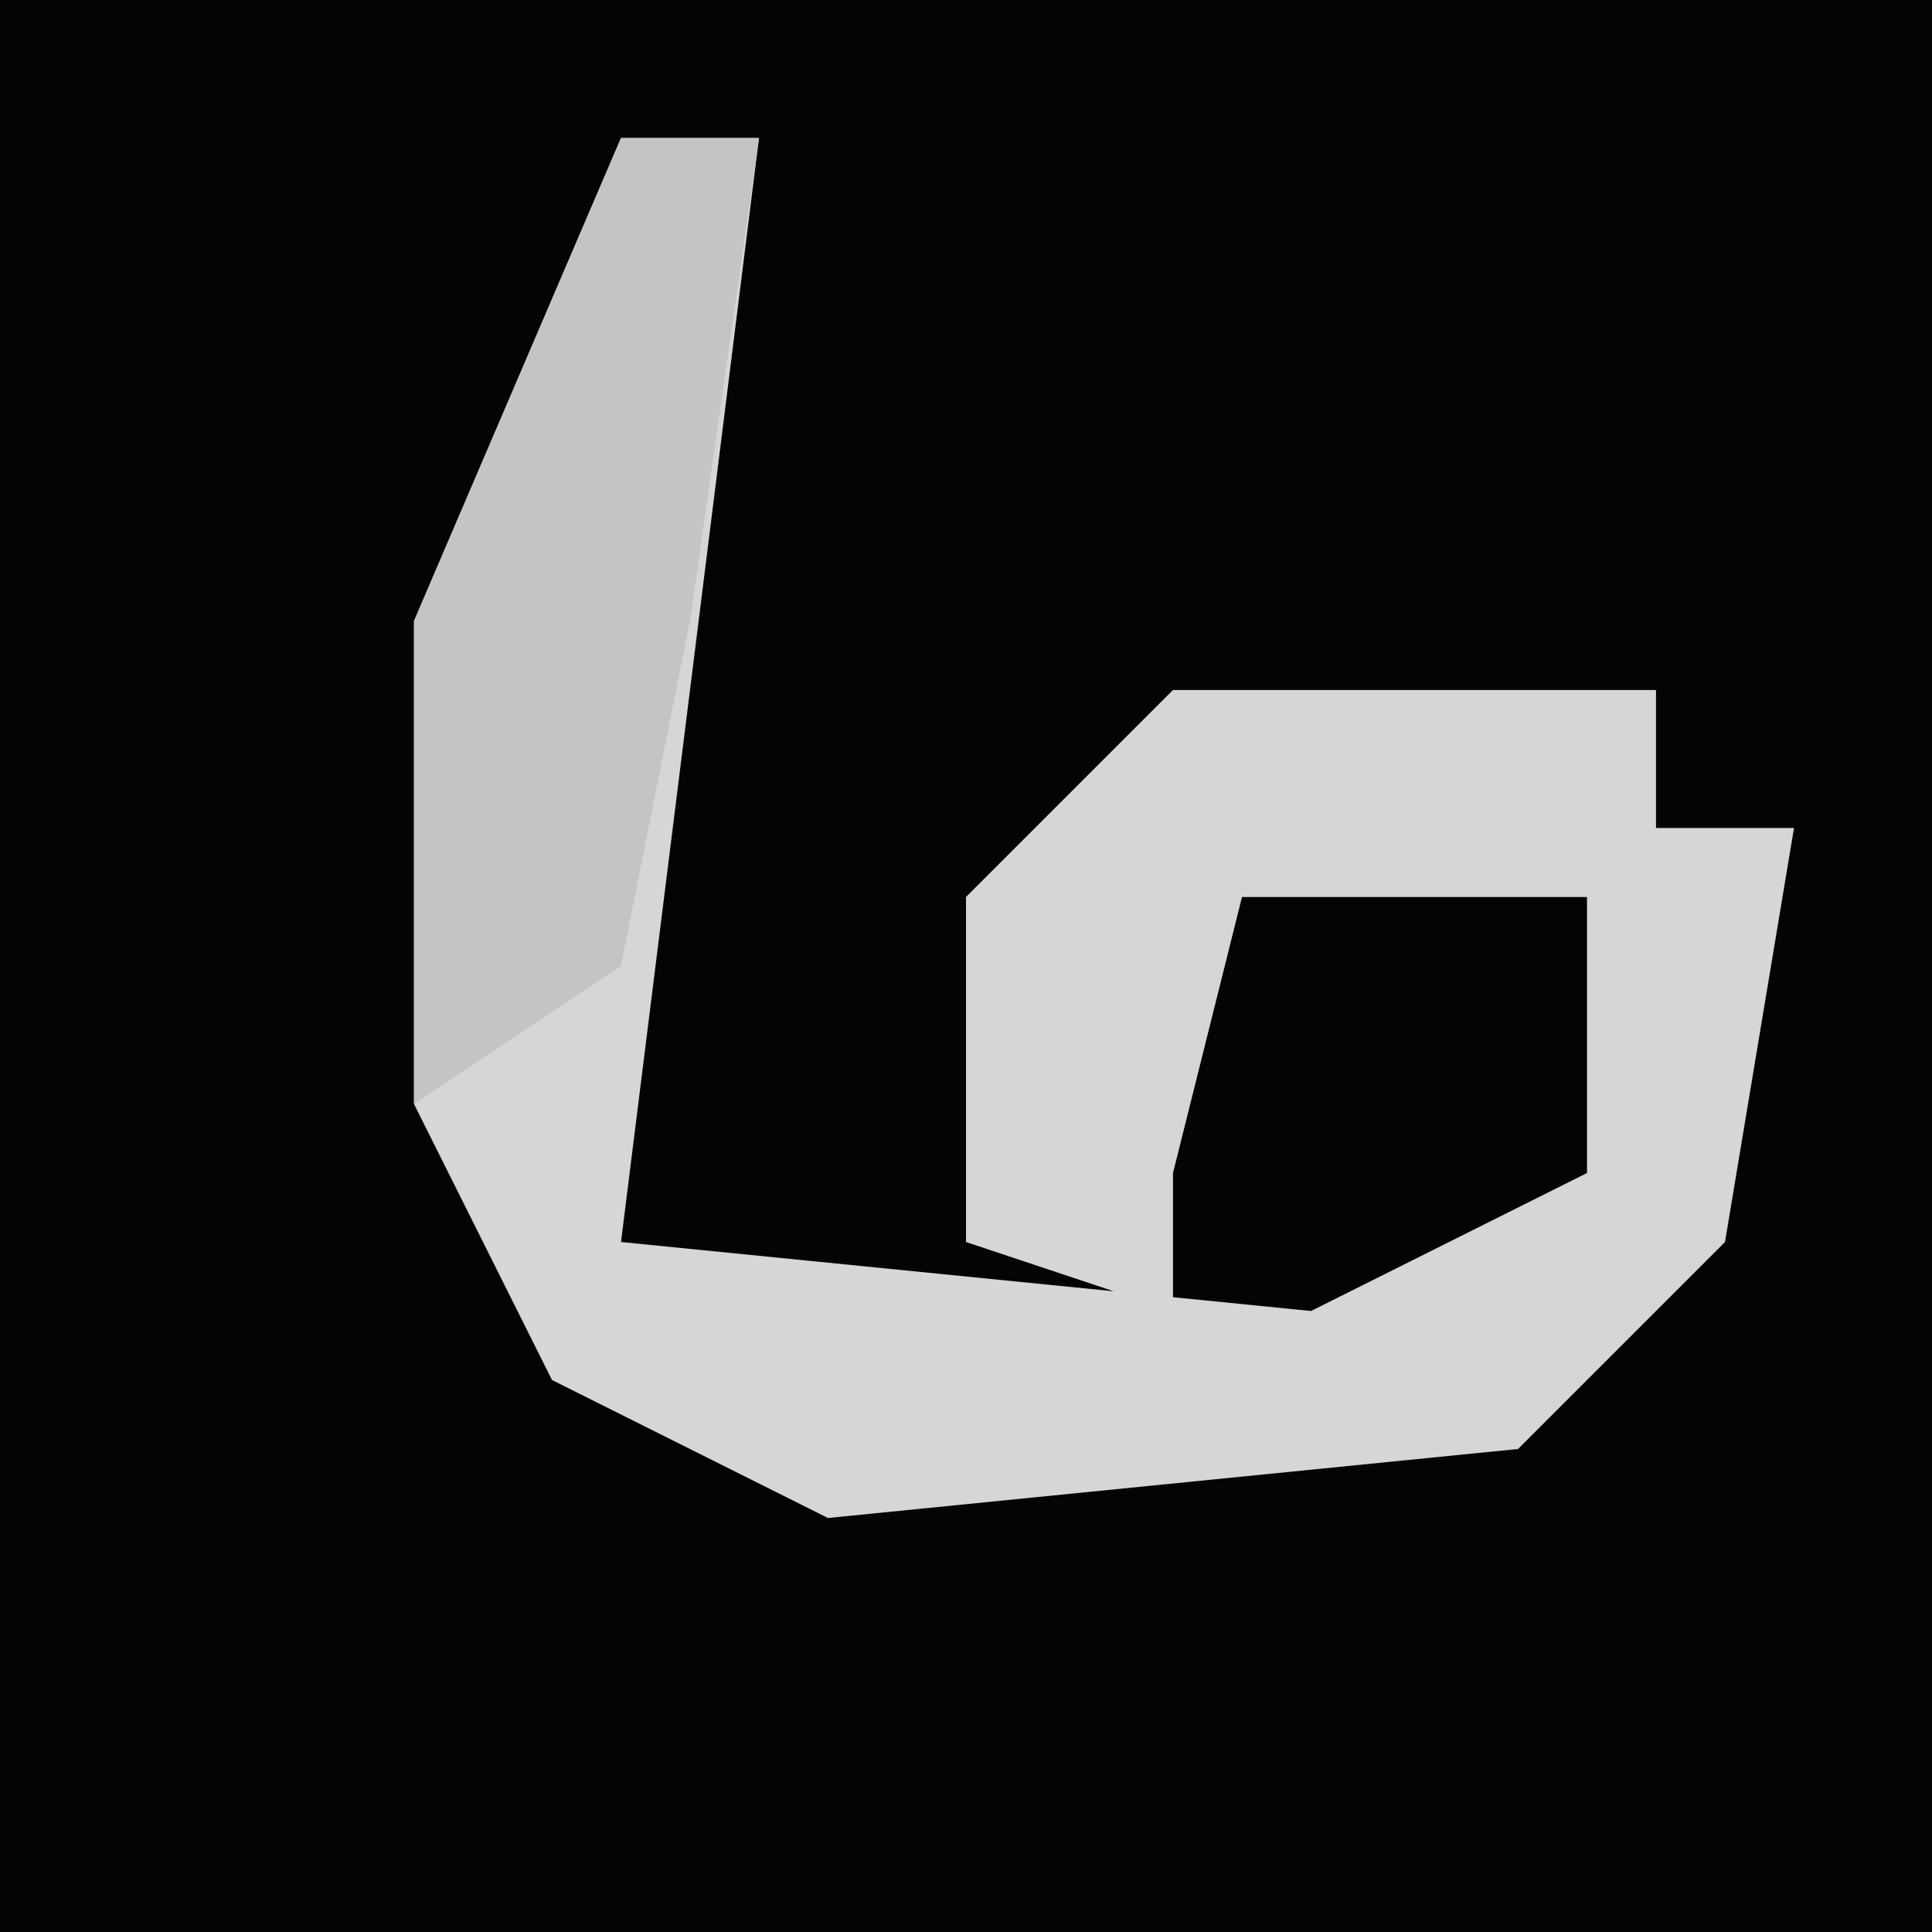 <?xml version="1.0" encoding="UTF-8"?>
<svg version="1.1" xmlns="http://www.w3.org/2000/svg" width="28" height="28">
<path d="M0,0 L28,0 L28,28 L0,28 Z " fill="#040404" transform="translate(0,0)"/>
<path d="M0,0 L2,0 L0,16 L10,17 L14,15 L14,11 L9,11 L8,15 L8,17 L5,16 L5,11 L8,8 L15,8 L15,10 L17,10 L16,16 L13,19 L3,20 L-1,18 L-3,14 L-3,7 Z " fill="#D6D6D6" transform="translate(9,2)"/>
<path d="M0,0 L2,0 L1,7 L0,12 L-3,14 L-3,7 Z " fill="#C4C4C4" transform="translate(9,2)"/>
</svg>
